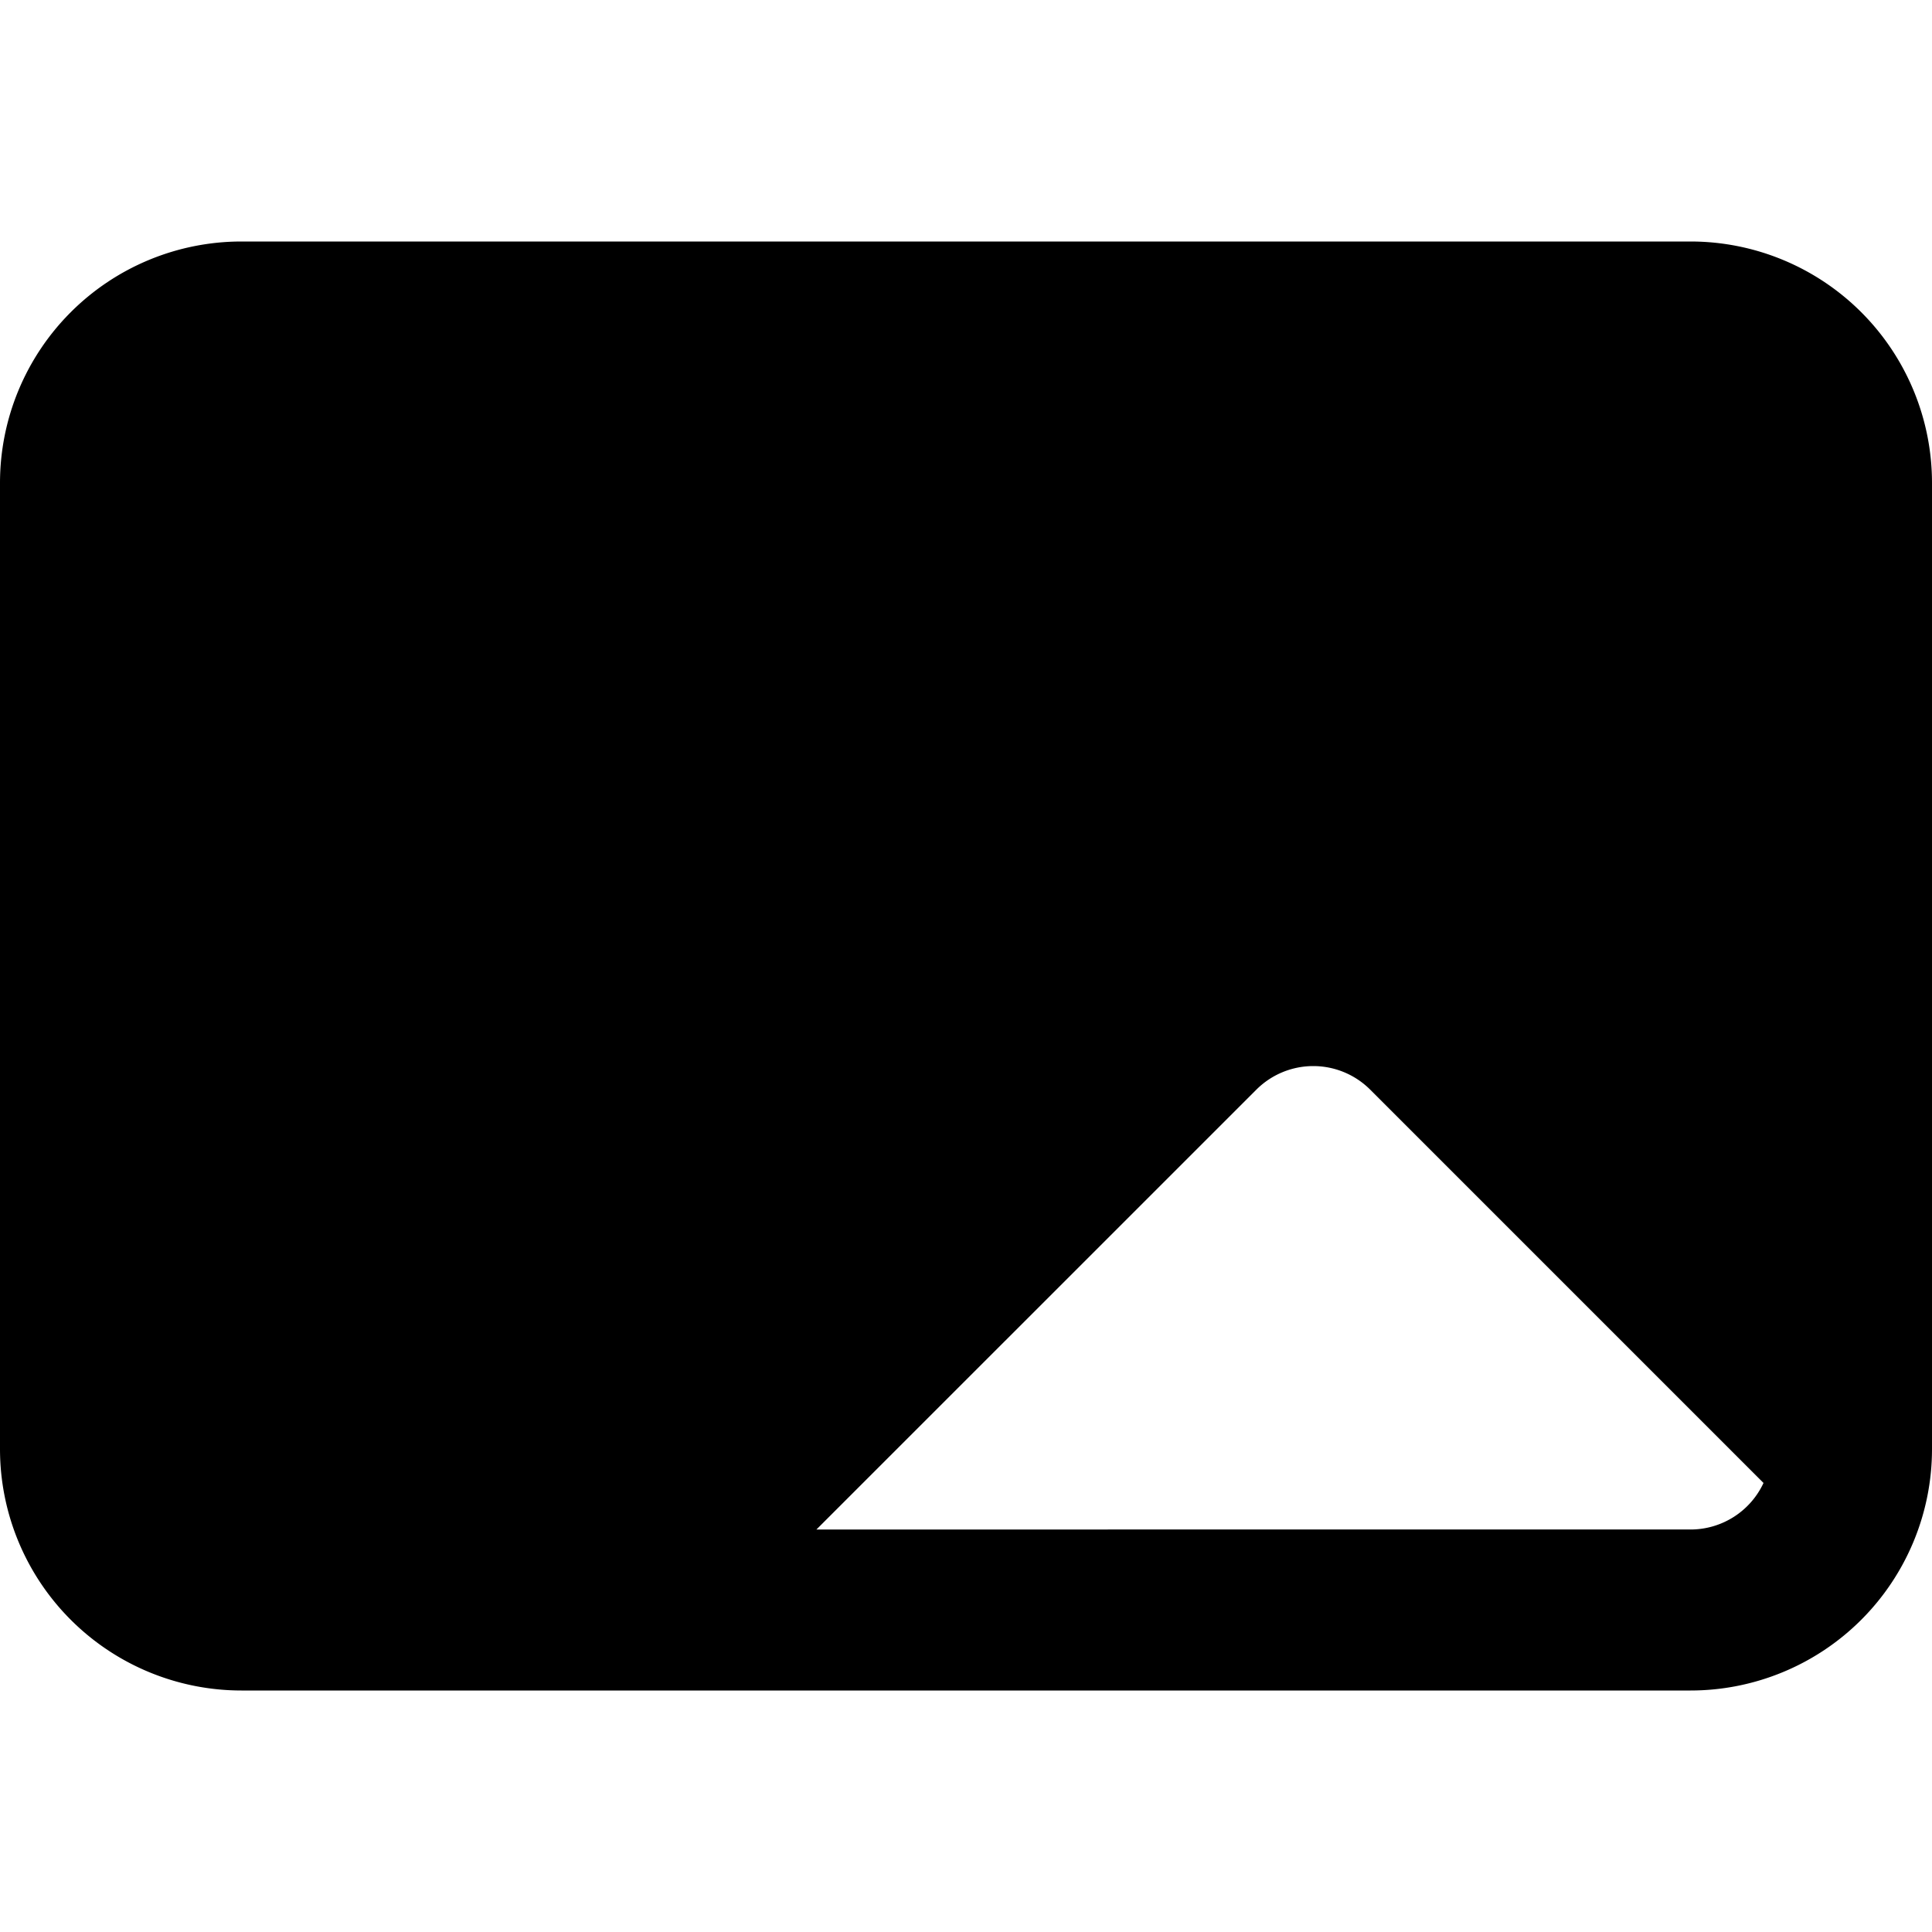 <svg xmlns="http://www.w3.org/2000/svg" viewBox="0 0 24 24">
    <g fill="currentColor" fillRule="evenodd" clipRule="evenodd">
        <path d="M7 7a3 3 0 1 0 0 6a3 3 0 0 0 0-6m-1 3a1 1 0 1 1 2 0a1 1 0 0 1-2 0" />
        <path
            d="M3 3a3 3 0 0 0-3 3v12a3 3 0 0 0 3 3h18a3 3 0 0 0 3-3V6a3 3 0 0 0-3-3zm18 2H3a1 1 0 0 0-1 1v12a1 1 0 0 0 1 1h4.314l6.878-6.879a3 3 0 0 1 4.243 0L22 15.686V6a1 1 0 0 0-1-1m0 14H10.142l5.465-5.464a1 1 0 0 1 1.414 0l4.886 4.886A1 1 0 0 1 21 19" />
    </g>
</svg>